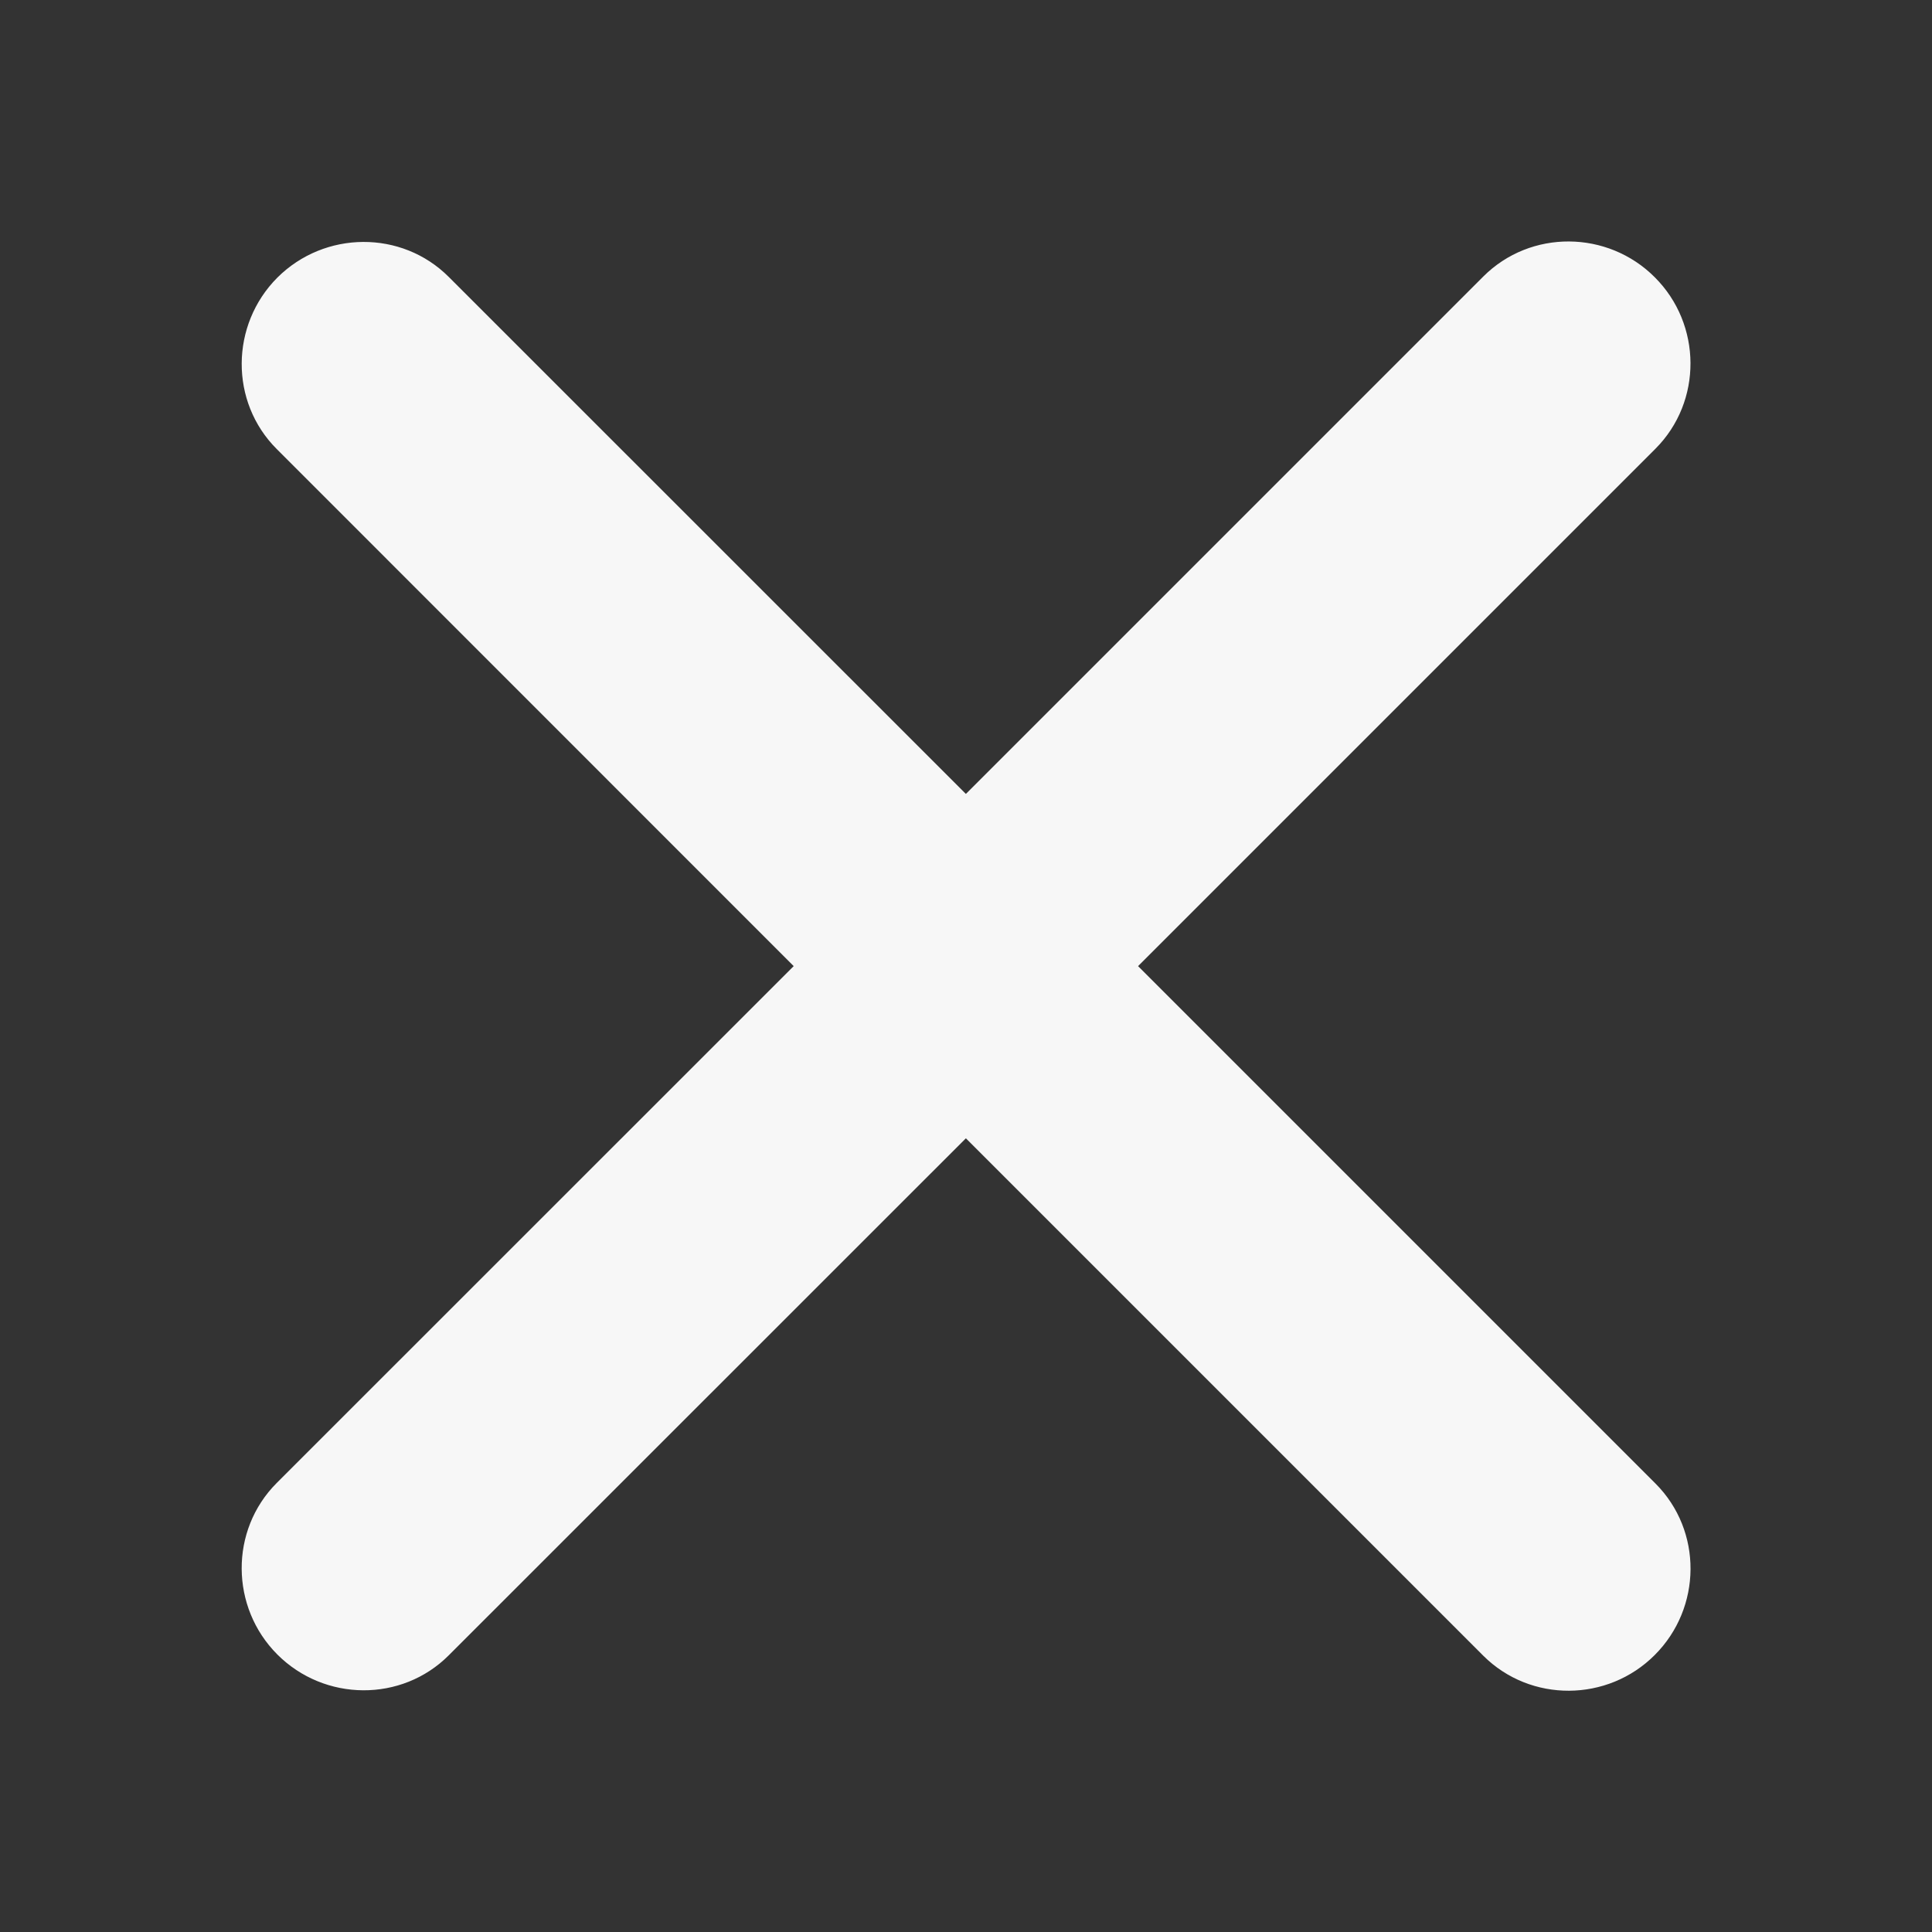 <svg width="16" height="16" viewBox="0 0 16 16" fill="none" xmlns="http://www.w3.org/2000/svg">
<rect x="0" y="0" width="16" height="16" fill="#333333" stroke="none"/>
<path fill-rule="evenodd" clip-rule="evenodd" d="M12.284 13.712C12.675 14.102 13.314 14.097 13.704 13.706C14.095 13.315 14.101 12.677 13.71 12.286L9.425 8.001L13.71 3.716C14.1 3.325 14.095 2.686 13.704 2.296C13.314 1.905 12.675 1.899 12.284 2.29L7.999 6.575L3.717 2.294C3.327 1.903 2.688 1.909 2.297 2.299C1.907 2.69 1.901 3.329 2.292 3.719L6.573 8.001L2.291 12.282C1.901 12.673 1.907 13.312 2.297 13.702C2.688 14.093 3.327 14.099 3.717 13.708L7.999 9.427L12.284 13.712Z" fill="#F7F7F7"/>
</svg>
